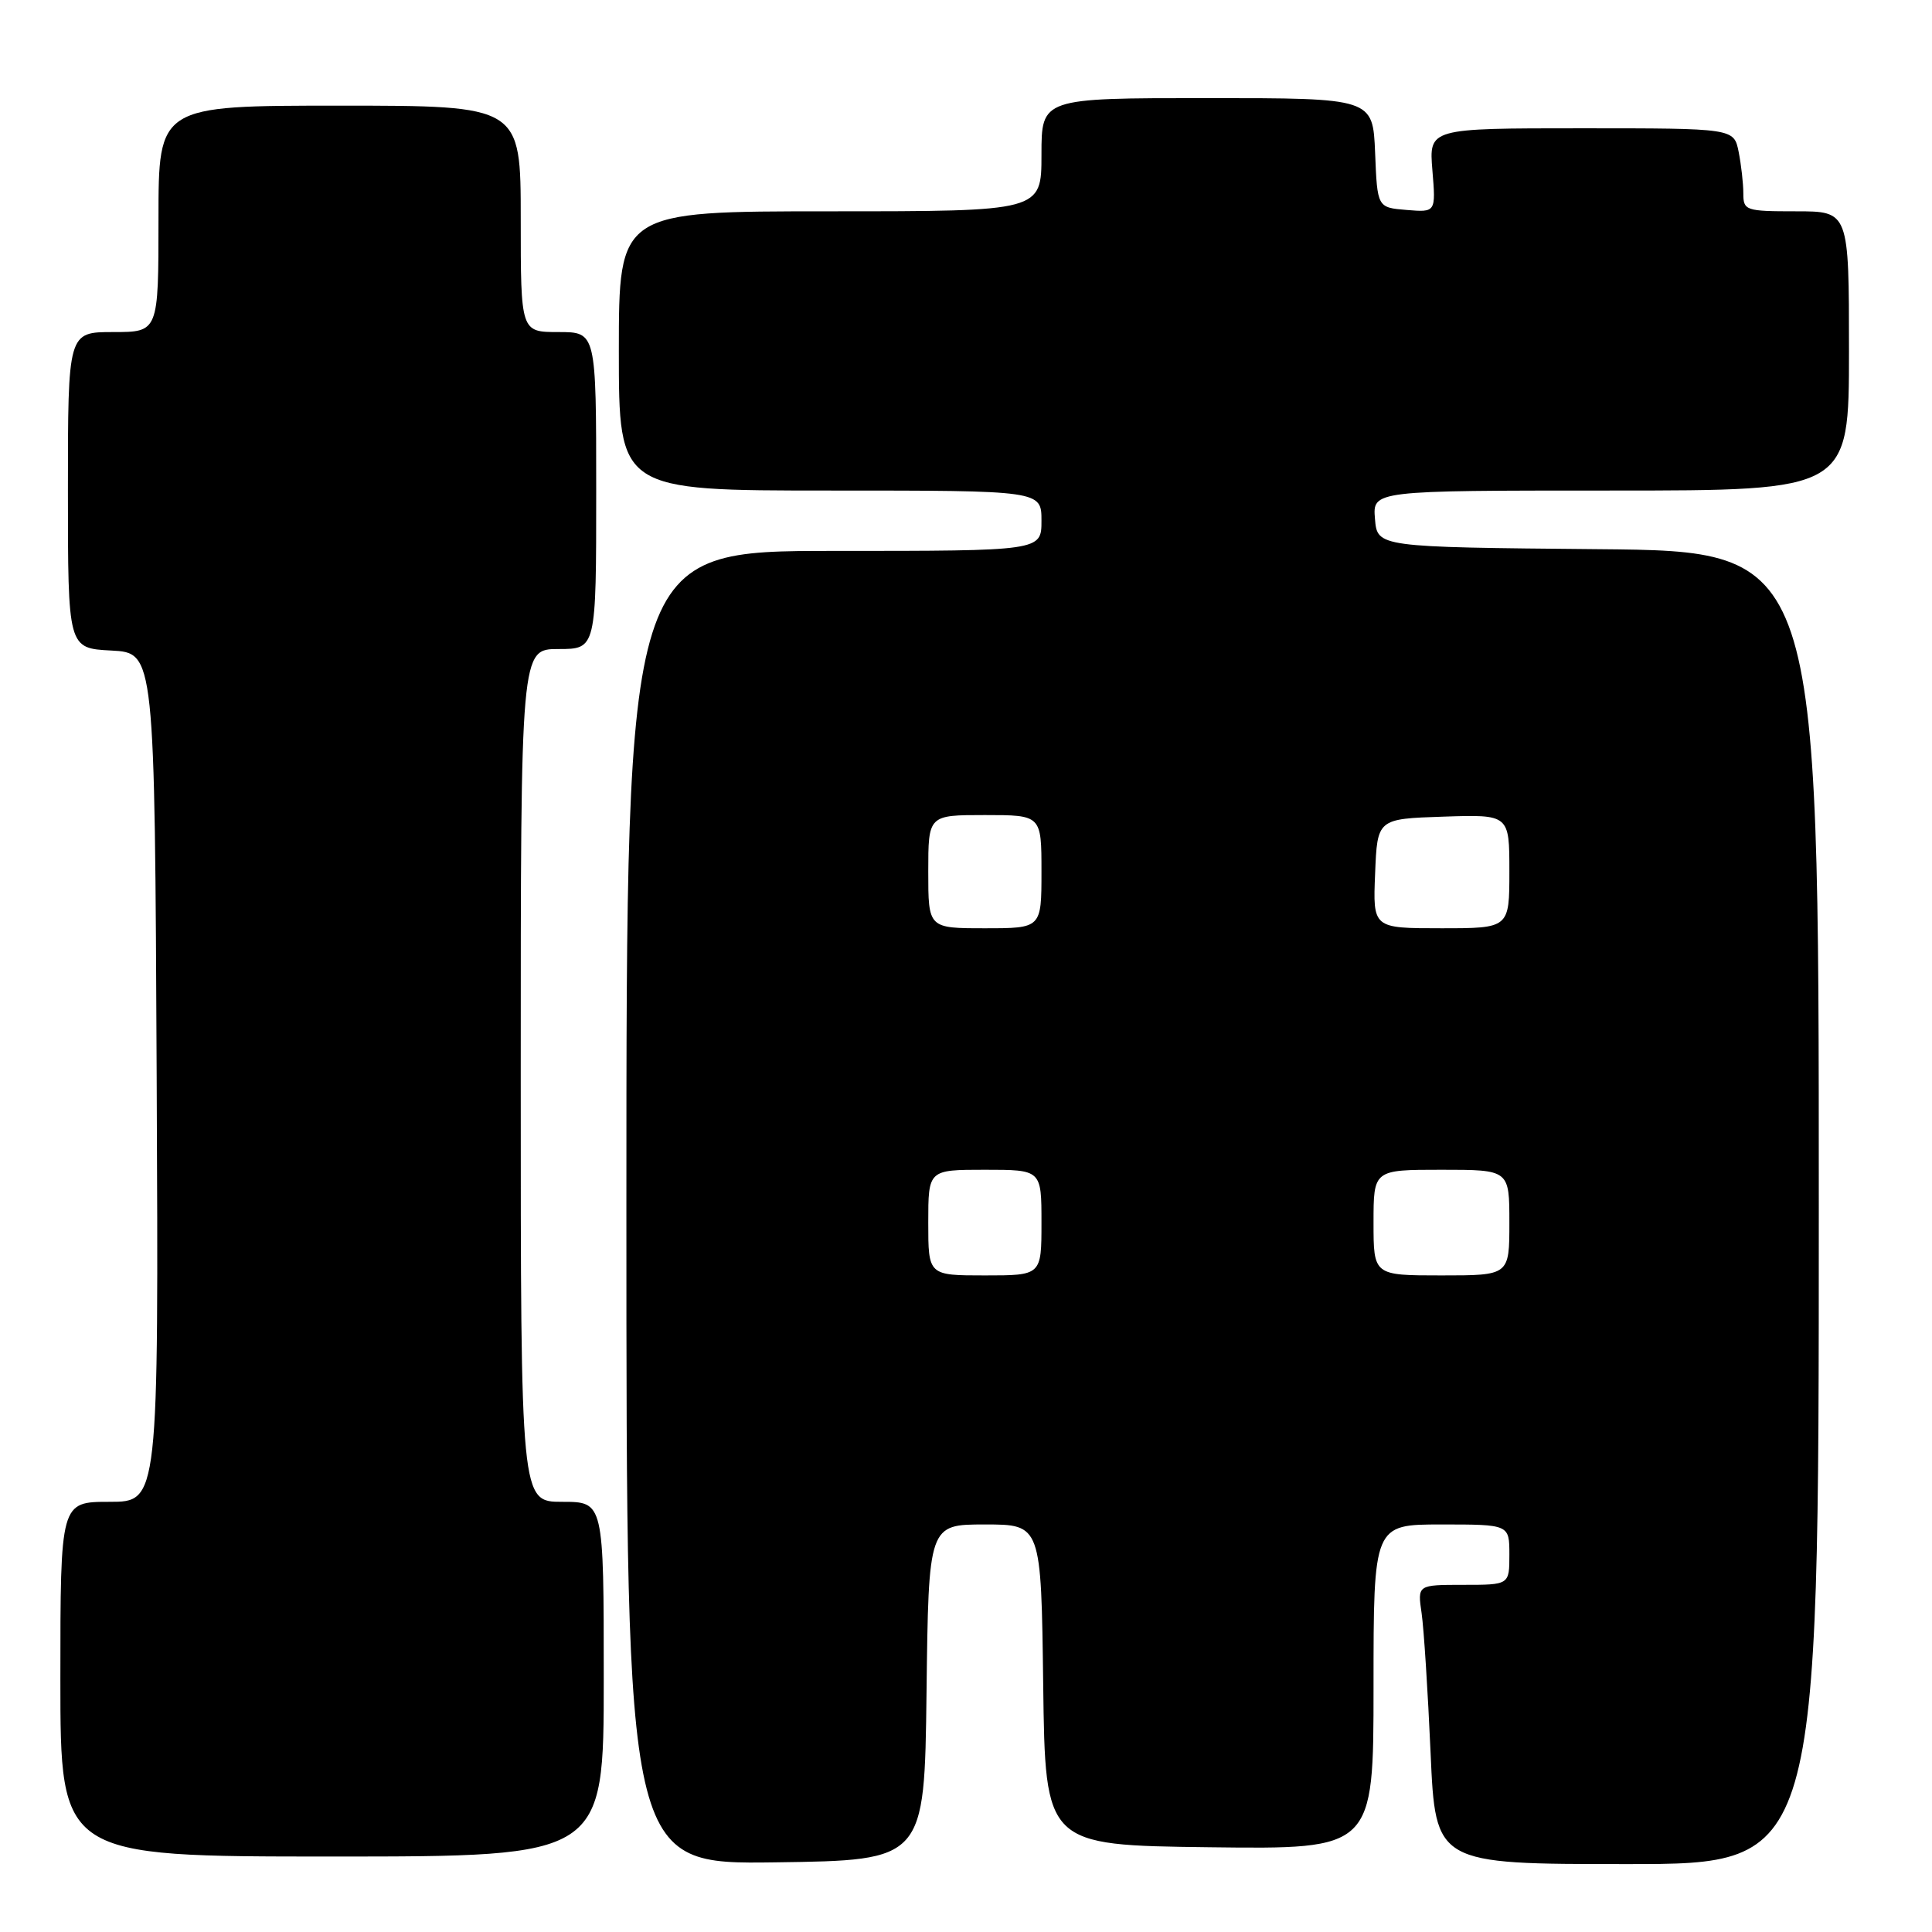 <?xml version="1.0" encoding="UTF-8" standalone="no"?>
<!DOCTYPE svg PUBLIC "-//W3C//DTD SVG 1.1//EN" "http://www.w3.org/Graphics/SVG/1.1/DTD/svg11.dtd" >
<svg xmlns="http://www.w3.org/2000/svg" xmlns:xlink="http://www.w3.org/1999/xlink" version="1.1" viewBox="0 0 256 256">
 <g >
 <path fill="currentColor"
d=" M 122.77 224.25 C 123.04 202.00 123.04 202.00 130.50 202.00 C 137.96 202.00 137.96 202.00 138.23 223.25 C 138.50 244.50 138.50 244.50 160.25 244.77 C 182.00 245.04 182.00 245.04 182.00 223.52 C 182.00 202.00 182.00 202.00 191.00 202.00 C 200.00 202.00 200.00 202.00 200.00 206.00 C 200.00 210.00 200.00 210.00 193.91 210.00 C 187.82 210.00 187.82 210.00 188.37 213.75 C 188.67 215.81 189.20 224.14 189.56 232.25 C 190.21 247.00 190.21 247.00 215.60 247.00 C 241.00 247.00 241.00 247.00 241.00 160.02 C 241.00 73.03 241.00 73.03 211.75 72.77 C 182.50 72.50 182.50 72.50 182.19 68.75 C 181.88 65.00 181.88 65.00 213.44 65.00 C 245.00 65.00 245.00 65.00 245.00 46.50 C 245.00 28.00 245.00 28.00 238.00 28.00 C 231.30 28.00 231.00 27.90 231.00 25.62 C 231.00 24.32 230.72 21.84 230.38 20.12 C 229.75 17.00 229.75 17.00 209.54 17.00 C 189.34 17.00 189.34 17.00 189.80 22.57 C 190.26 28.14 190.26 28.14 186.38 27.82 C 182.50 27.50 182.50 27.50 182.21 20.25 C 181.91 13.00 181.91 13.00 159.96 13.00 C 138.00 13.00 138.00 13.00 138.00 20.50 C 138.00 28.00 138.00 28.00 110.00 28.00 C 82.00 28.00 82.00 28.00 82.00 46.50 C 82.00 65.00 82.00 65.00 110.00 65.00 C 138.00 65.00 138.00 65.00 138.00 69.00 C 138.00 73.00 138.00 73.00 110.50 73.00 C 83.00 73.00 83.00 73.00 83.00 160.02 C 83.00 247.04 83.00 247.04 102.75 246.77 C 122.50 246.50 122.50 246.50 122.77 224.25 Z  M 80.00 222.50 C 80.00 199.00 80.00 199.00 74.50 199.00 C 69.00 199.00 69.00 199.00 69.00 142.50 C 69.00 86.00 69.00 86.00 74.00 86.00 C 79.00 86.00 79.00 86.00 79.00 65.00 C 79.00 44.00 79.00 44.00 74.00 44.00 C 69.00 44.00 69.00 44.00 69.00 29.00 C 69.00 14.00 69.00 14.00 45.00 14.00 C 21.00 14.00 21.00 14.00 21.00 29.00 C 21.00 44.00 21.00 44.00 15.00 44.00 C 9.00 44.00 9.00 44.00 9.00 64.95 C 9.00 85.90 9.00 85.90 14.75 86.20 C 20.50 86.50 20.50 86.50 20.76 142.75 C 21.02 199.00 21.02 199.00 14.51 199.00 C 8.00 199.00 8.00 199.00 8.00 222.50 C 8.00 246.00 8.00 246.00 44.00 246.00 C 80.00 246.00 80.00 246.00 80.00 222.50 Z  M 123.00 162.00 C 123.00 155.00 123.00 155.00 130.50 155.00 C 138.00 155.00 138.00 155.00 138.00 162.00 C 138.00 169.00 138.00 169.00 130.50 169.00 C 123.00 169.00 123.00 169.00 123.00 162.00 Z  M 182.00 162.00 C 182.00 155.00 182.00 155.00 191.00 155.00 C 200.00 155.00 200.00 155.00 200.00 162.00 C 200.00 169.00 200.00 169.00 191.00 169.00 C 182.00 169.00 182.00 169.00 182.00 162.00 Z  M 123.00 115.50 C 123.00 108.00 123.00 108.00 130.50 108.00 C 138.00 108.00 138.00 108.00 138.00 115.50 C 138.00 123.00 138.00 123.00 130.50 123.00 C 123.00 123.00 123.00 123.00 123.00 115.50 Z  M 182.21 115.75 C 182.50 108.50 182.50 108.50 191.25 108.21 C 200.00 107.92 200.00 107.92 200.00 115.46 C 200.00 123.00 200.00 123.00 190.96 123.00 C 181.91 123.00 181.91 123.00 182.21 115.75 Z "/>
</g>
</svg>